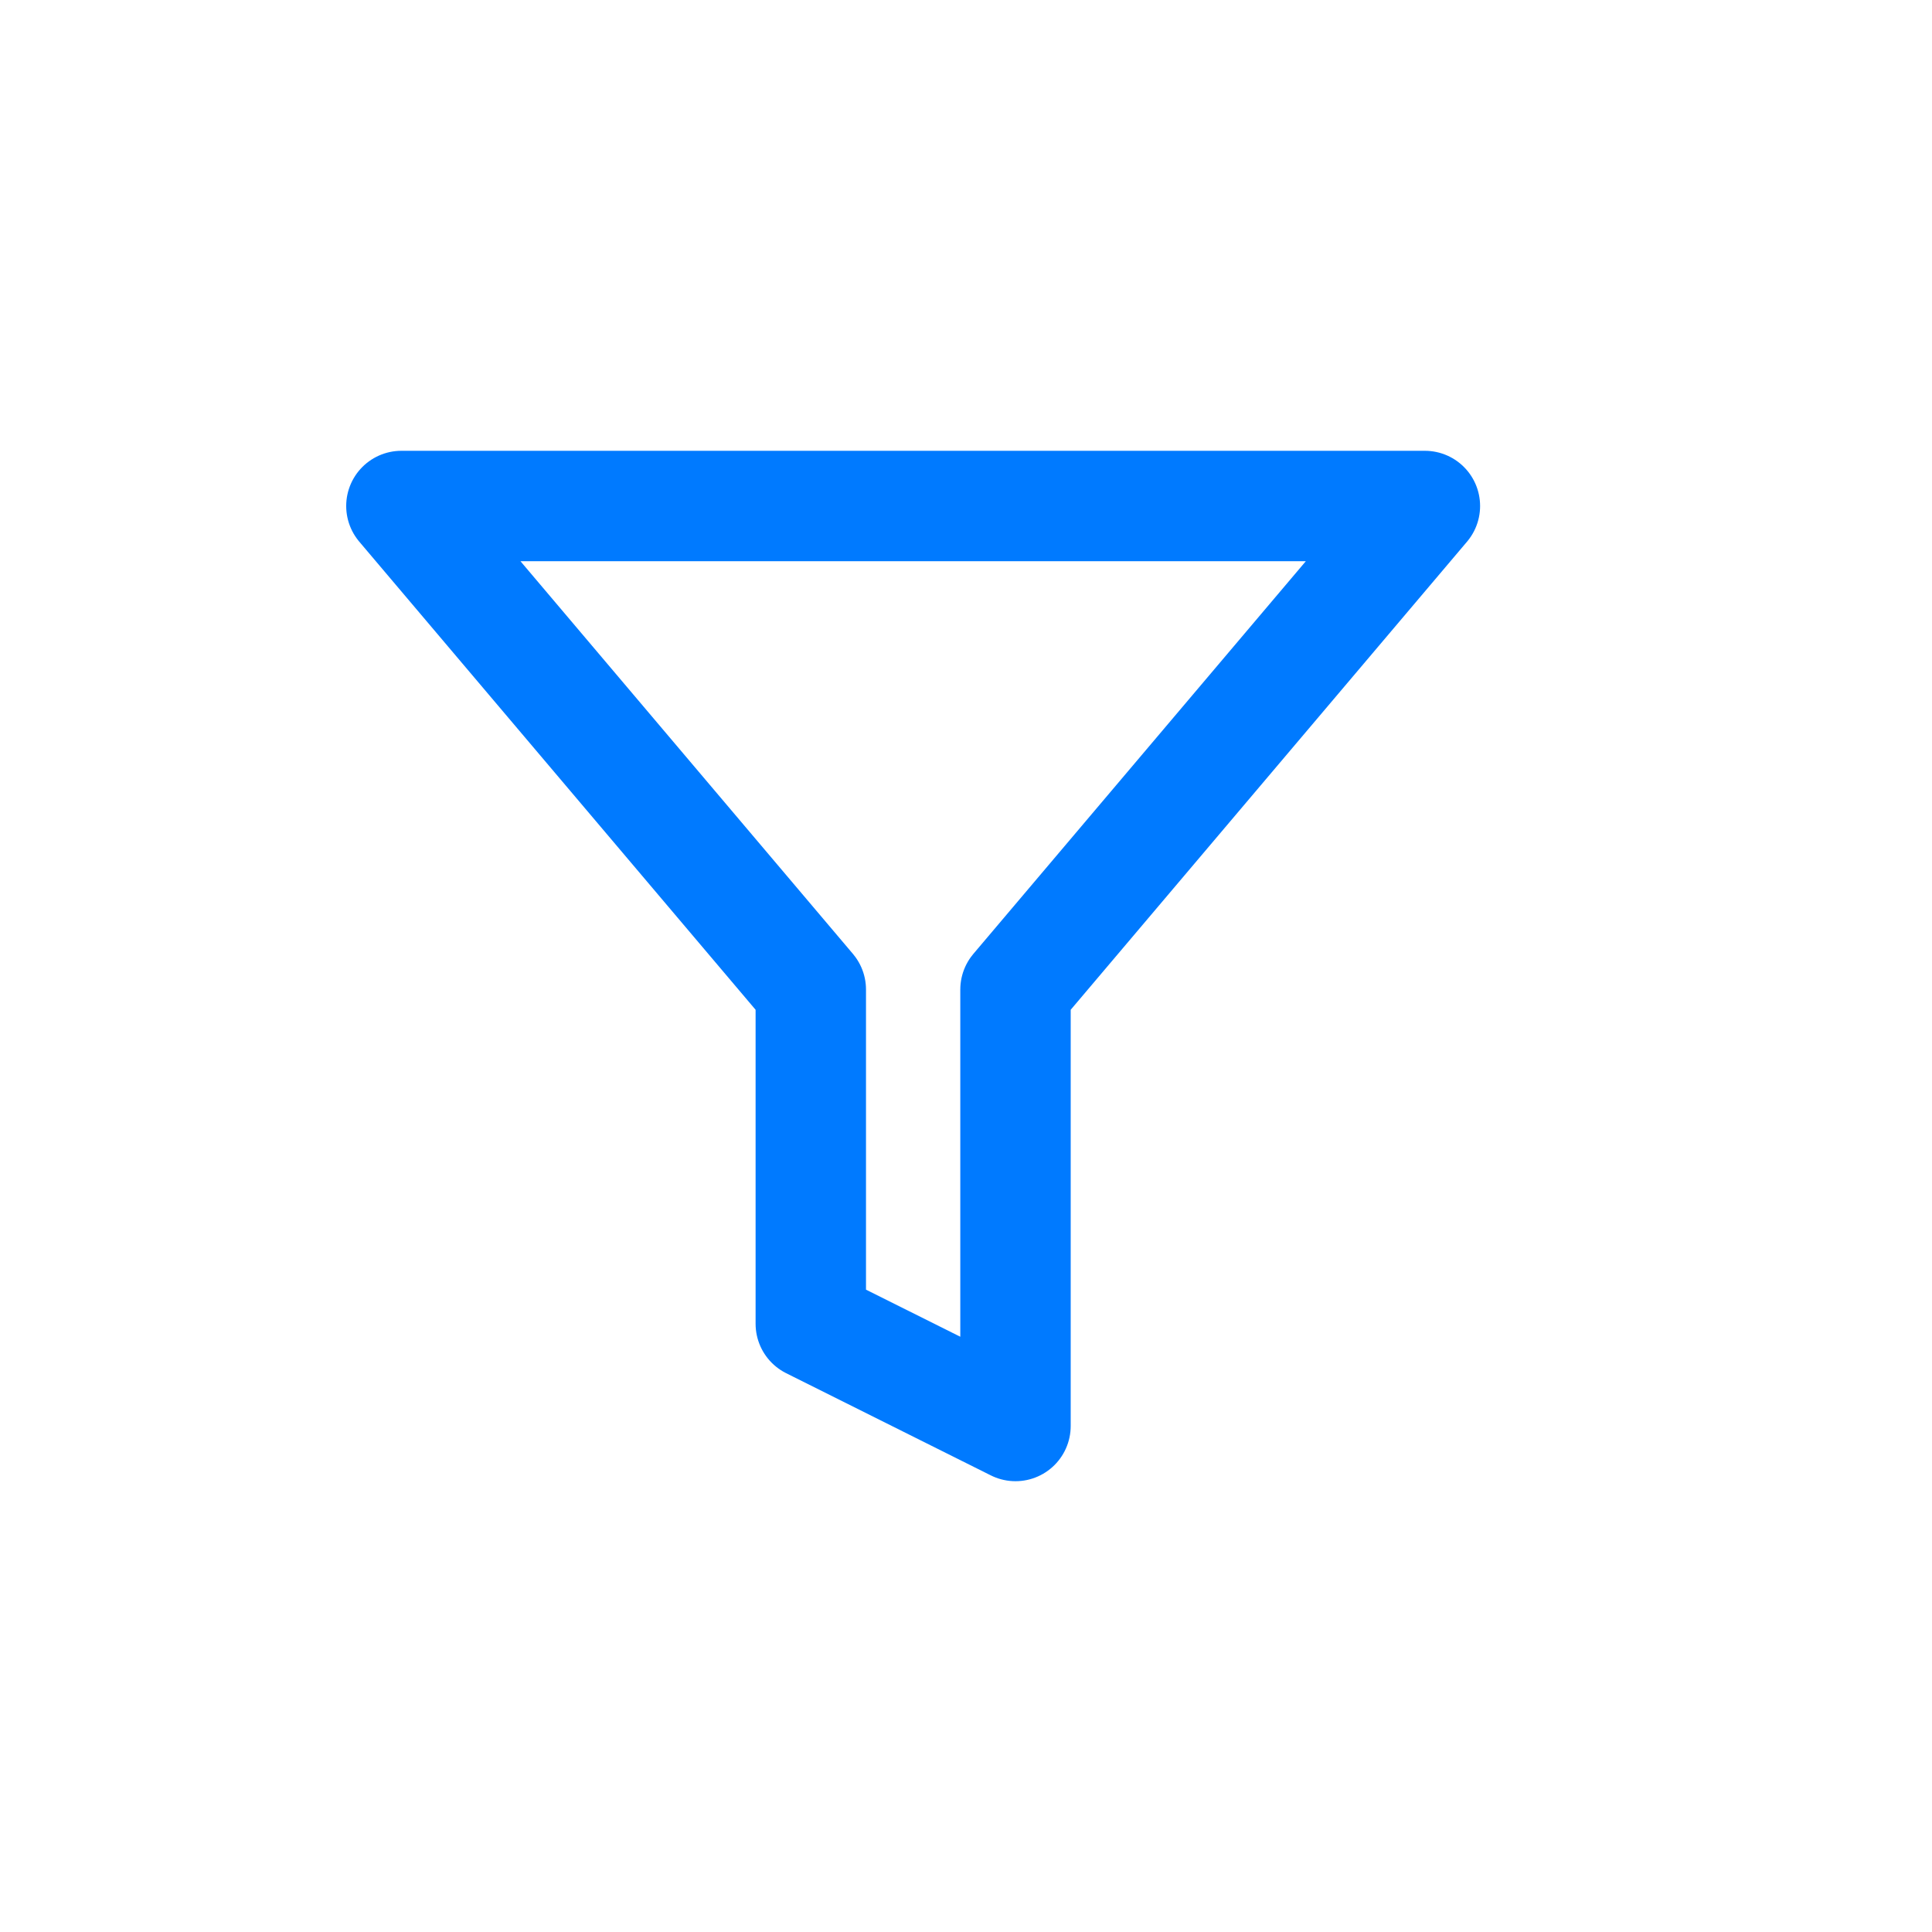 <svg width="21" height="21" viewBox="0 0 21 21" fill="none" xmlns="http://www.w3.org/2000/svg">
<path d="M15.488 5.5H4.363L8.813 10.756V14.389L11.038 15.5V10.756L15.488 5.5Z" stroke="#007AFF" stroke-width="1.2" stroke-linecap="round" stroke-linejoin="round"/>
</svg>
